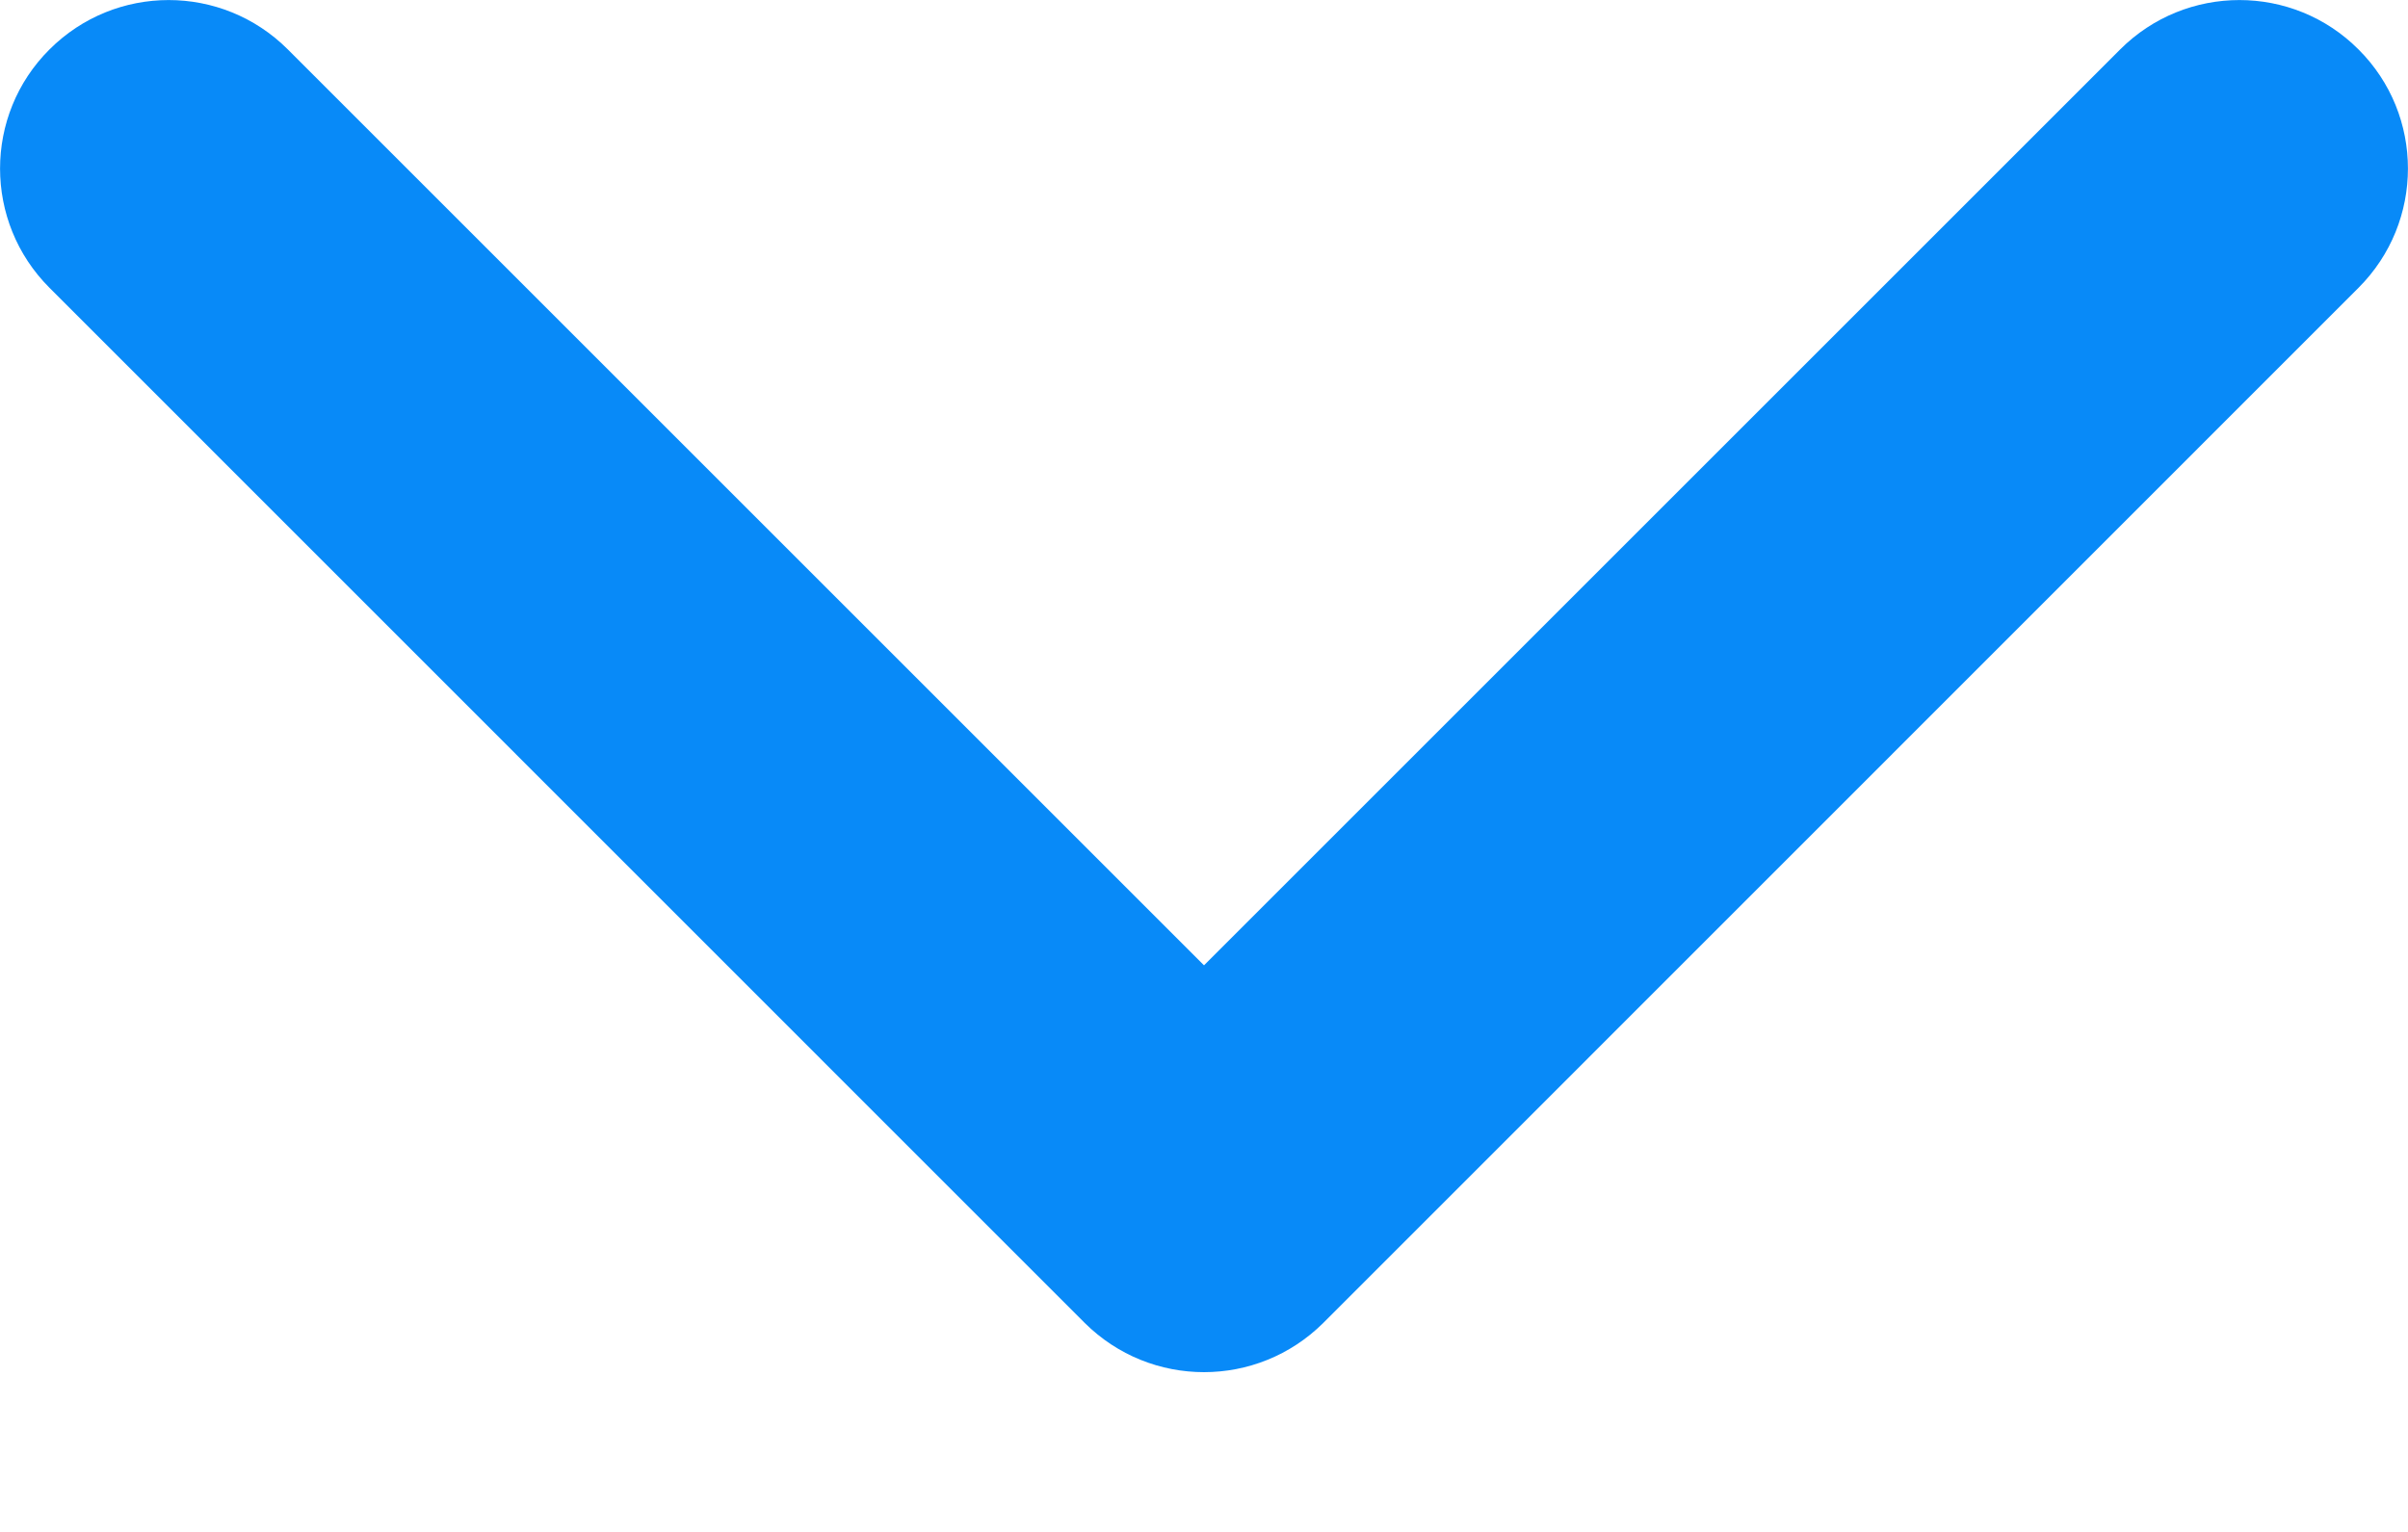 <svg width="11" height="7" viewBox="0 0 11 7" fill="none" xmlns="http://www.w3.org/2000/svg">
<path id="Vector" d="M4.955 6.045L0.226 1.315C-0.075 1.014 -0.075 0.526 0.226 0.226C0.527 -0.075 1.014 -0.075 1.315 0.226L5.5 4.411L9.685 0.226C9.986 -0.075 10.474 -0.075 10.774 0.226C11.075 0.526 11.075 1.014 10.774 1.315L6.045 6.045C5.894 6.195 5.697 6.27 5.5 6.27C5.303 6.27 5.106 6.195 4.955 6.045Z" fill="#088AF8"/>
</svg>
